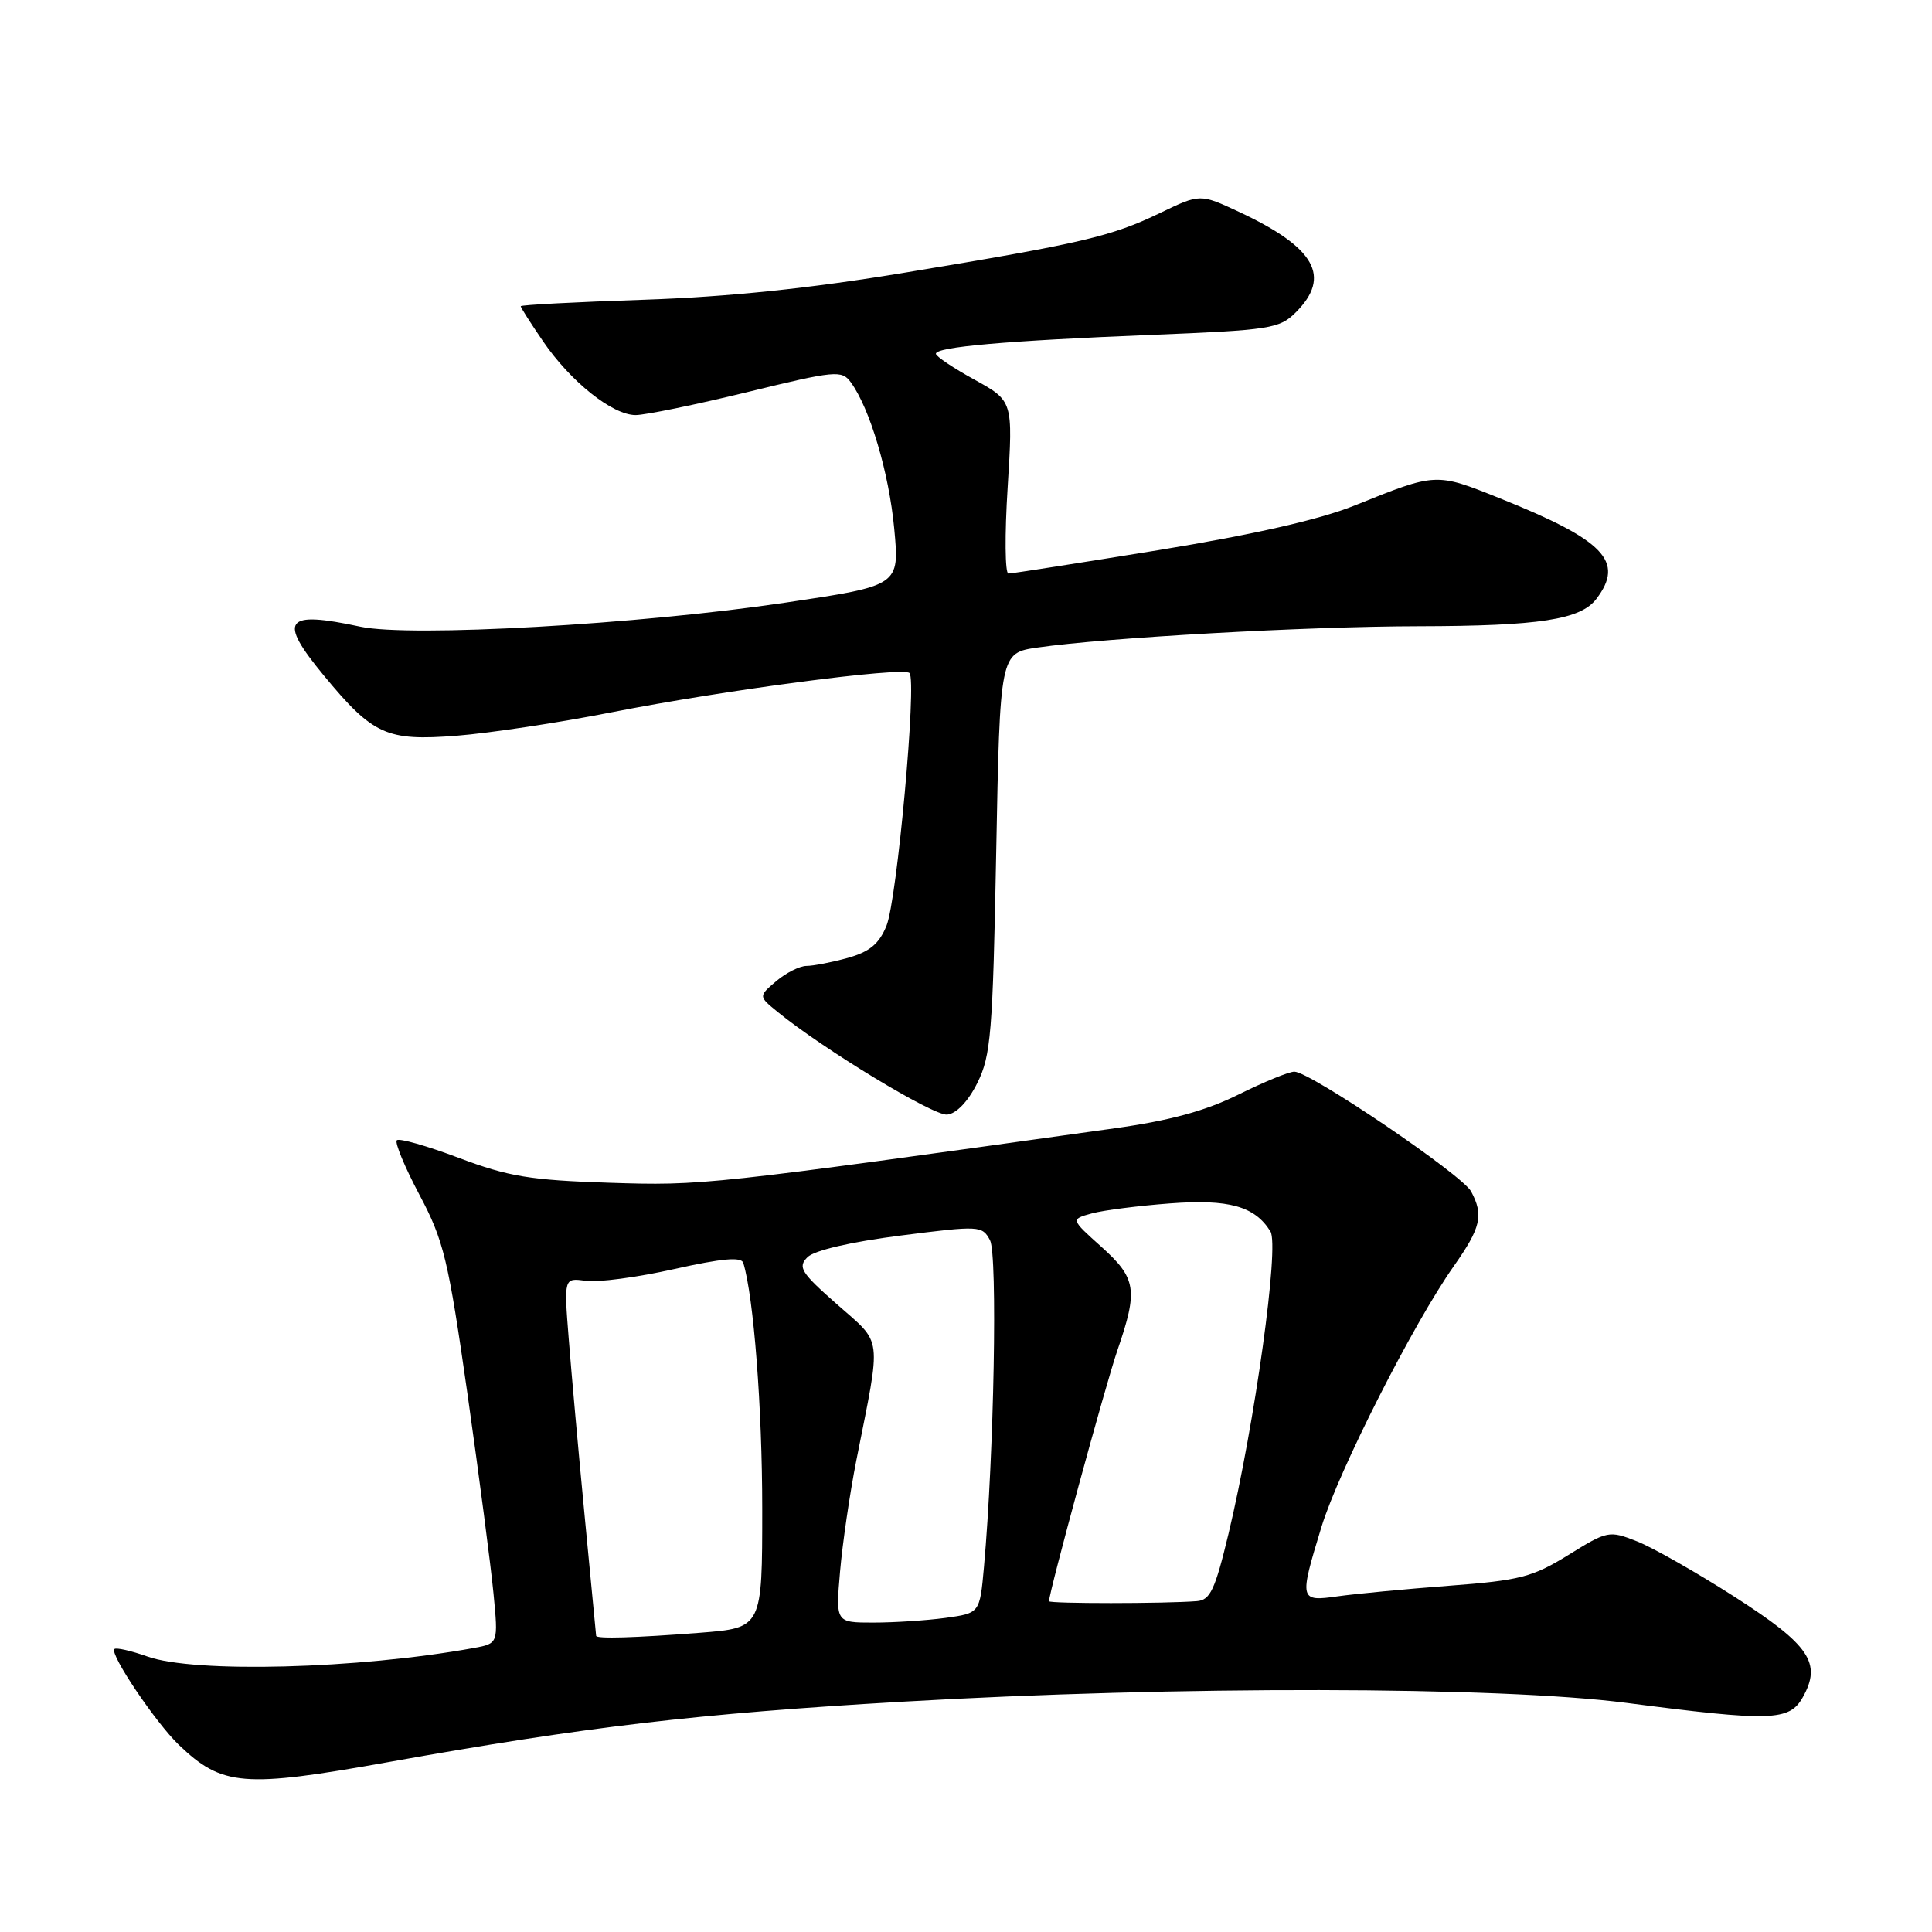 <?xml version="1.0" encoding="UTF-8" standalone="no"?>
<!DOCTYPE svg PUBLIC "-//W3C//DTD SVG 1.1//EN" "http://www.w3.org/Graphics/SVG/1.1/DTD/svg11.dtd" >
<svg xmlns="http://www.w3.org/2000/svg" xmlns:xlink="http://www.w3.org/1999/xlink" version="1.1" viewBox="0 0 256 256">
 <g >
 <path fill="currentColor"
d=" M 51.50 233.48 C 77.65 228.80 92.45 227.06 119.50 225.49 C 156.00 223.37 198.48 223.44 215.50 225.64 C 234.65 228.13 237.09 228.05 238.86 224.93 C 241.43 220.38 239.81 217.98 229.88 211.61 C 224.84 208.38 219.01 205.06 216.92 204.24 C 213.22 202.78 213.01 202.82 207.82 206.04 C 203.06 208.98 201.40 209.41 192.00 210.12 C 186.22 210.56 179.59 211.19 177.25 211.52 C 172.18 212.24 172.13 212.05 175.09 202.36 C 177.37 194.90 187.29 175.35 192.65 167.75 C 196.23 162.66 196.61 161.02 194.93 157.87 C 193.75 155.67 173.58 142.00 171.51 142.00 C 170.79 142.00 167.45 143.37 164.09 145.04 C 159.73 147.20 155.02 148.48 147.73 149.50 C 93.74 157.04 93.06 157.12 80.74 156.72 C 70.27 156.38 67.39 155.91 60.81 153.43 C 56.59 151.84 52.88 150.78 52.58 151.09 C 52.28 151.39 53.63 154.64 55.58 158.32 C 58.80 164.38 59.39 166.83 61.95 184.75 C 63.49 195.61 65.04 207.49 65.39 211.14 C 66.03 217.77 66.03 217.77 62.77 218.37 C 47.46 221.15 25.76 221.72 19.54 219.50 C 17.36 218.73 15.39 218.28 15.16 218.51 C 14.50 219.16 20.63 228.27 23.71 231.22 C 29.45 236.70 32.25 236.93 51.50 233.48 Z  M 129.50 143.50 C 131.30 139.89 131.55 136.90 132.00 113.01 C 132.50 86.52 132.50 86.52 137.50 85.80 C 146.56 84.49 173.21 83.00 187.98 82.98 C 203.98 82.95 209.45 82.11 211.54 79.34 C 215.30 74.38 212.60 71.58 198.69 66.01 C 190.22 62.62 190.35 62.61 179.50 66.98 C 174.85 68.85 166.12 70.83 153.47 72.90 C 143.00 74.60 134.07 76.00 133.62 76.00 C 133.17 76.00 133.12 70.85 133.52 64.56 C 134.23 53.13 134.23 53.13 129.13 50.31 C 126.32 48.77 124.02 47.22 124.01 46.88 C 123.99 45.97 133.32 45.15 152.45 44.38 C 168.34 43.74 169.54 43.55 171.70 41.39 C 176.45 36.64 174.28 32.80 164.19 28.08 C 159.02 25.67 159.02 25.67 153.76 28.20 C 147.29 31.33 143.40 32.24 120.00 36.11 C 107.23 38.23 96.47 39.34 85.25 39.72 C 76.31 40.02 69.00 40.40 69.00 40.58 C 69.00 40.76 70.32 42.83 71.94 45.20 C 75.60 50.57 81.16 55.00 84.22 55.00 C 85.50 55.00 92.16 53.63 99.01 51.96 C 110.71 49.10 111.54 49.02 112.73 50.65 C 115.26 54.10 117.80 62.66 118.49 70.05 C 119.20 77.60 119.20 77.60 104.09 79.85 C 84.72 82.74 54.37 84.46 47.75 83.04 C 37.70 80.88 36.79 82.10 42.91 89.51 C 49.43 97.40 51.21 98.21 60.50 97.49 C 64.90 97.14 74.12 95.75 81.00 94.39 C 95.84 91.46 119.65 88.32 120.51 89.18 C 121.51 90.18 118.87 119.25 117.46 122.68 C 116.48 125.08 115.22 126.12 112.33 126.93 C 110.22 127.51 107.76 127.99 106.86 127.99 C 105.96 128.00 104.16 128.90 102.86 130.00 C 100.50 132.01 100.50 132.01 103.00 134.05 C 109.05 139.00 123.68 147.87 125.50 147.69 C 126.73 147.57 128.27 145.96 129.50 143.50 Z  M 78.99 216.75 C 78.98 216.61 78.30 209.53 77.48 201.00 C 76.66 192.47 75.71 181.86 75.36 177.40 C 74.72 169.31 74.72 169.31 77.61 169.72 C 79.20 169.95 84.47 169.25 89.32 168.16 C 95.68 166.74 98.23 166.51 98.49 167.34 C 99.87 171.85 101.00 186.54 101.00 199.89 C 101.00 215.70 101.00 215.70 92.75 216.35 C 84.08 217.02 79.01 217.17 78.99 216.75 Z  M 111.31 208.25 C 111.63 204.54 112.60 197.90 113.47 193.50 C 116.82 176.64 117.01 178.21 110.91 172.83 C 106.12 168.61 105.68 167.90 107.00 166.58 C 107.91 165.68 112.73 164.56 119.31 163.72 C 129.80 162.38 130.14 162.40 131.18 164.33 C 132.20 166.25 131.72 192.70 130.38 207.63 C 129.83 213.75 129.83 213.75 125.28 214.38 C 122.77 214.72 118.47 215.00 115.73 215.00 C 110.73 215.00 110.73 215.00 111.31 208.25 Z  M 139.00 212.17 C 139.00 210.97 146.49 183.48 148.07 178.90 C 150.82 170.91 150.58 169.38 145.93 165.20 C 141.86 161.55 141.86 161.55 144.68 160.78 C 146.23 160.36 150.88 159.77 155.00 159.46 C 162.83 158.87 166.26 159.82 168.34 163.17 C 169.54 165.08 166.27 188.66 162.78 203.25 C 161.00 210.66 160.36 212.03 158.59 212.16 C 154.35 212.50 139.00 212.50 139.00 212.17 Z "/>
</g>
</svg>